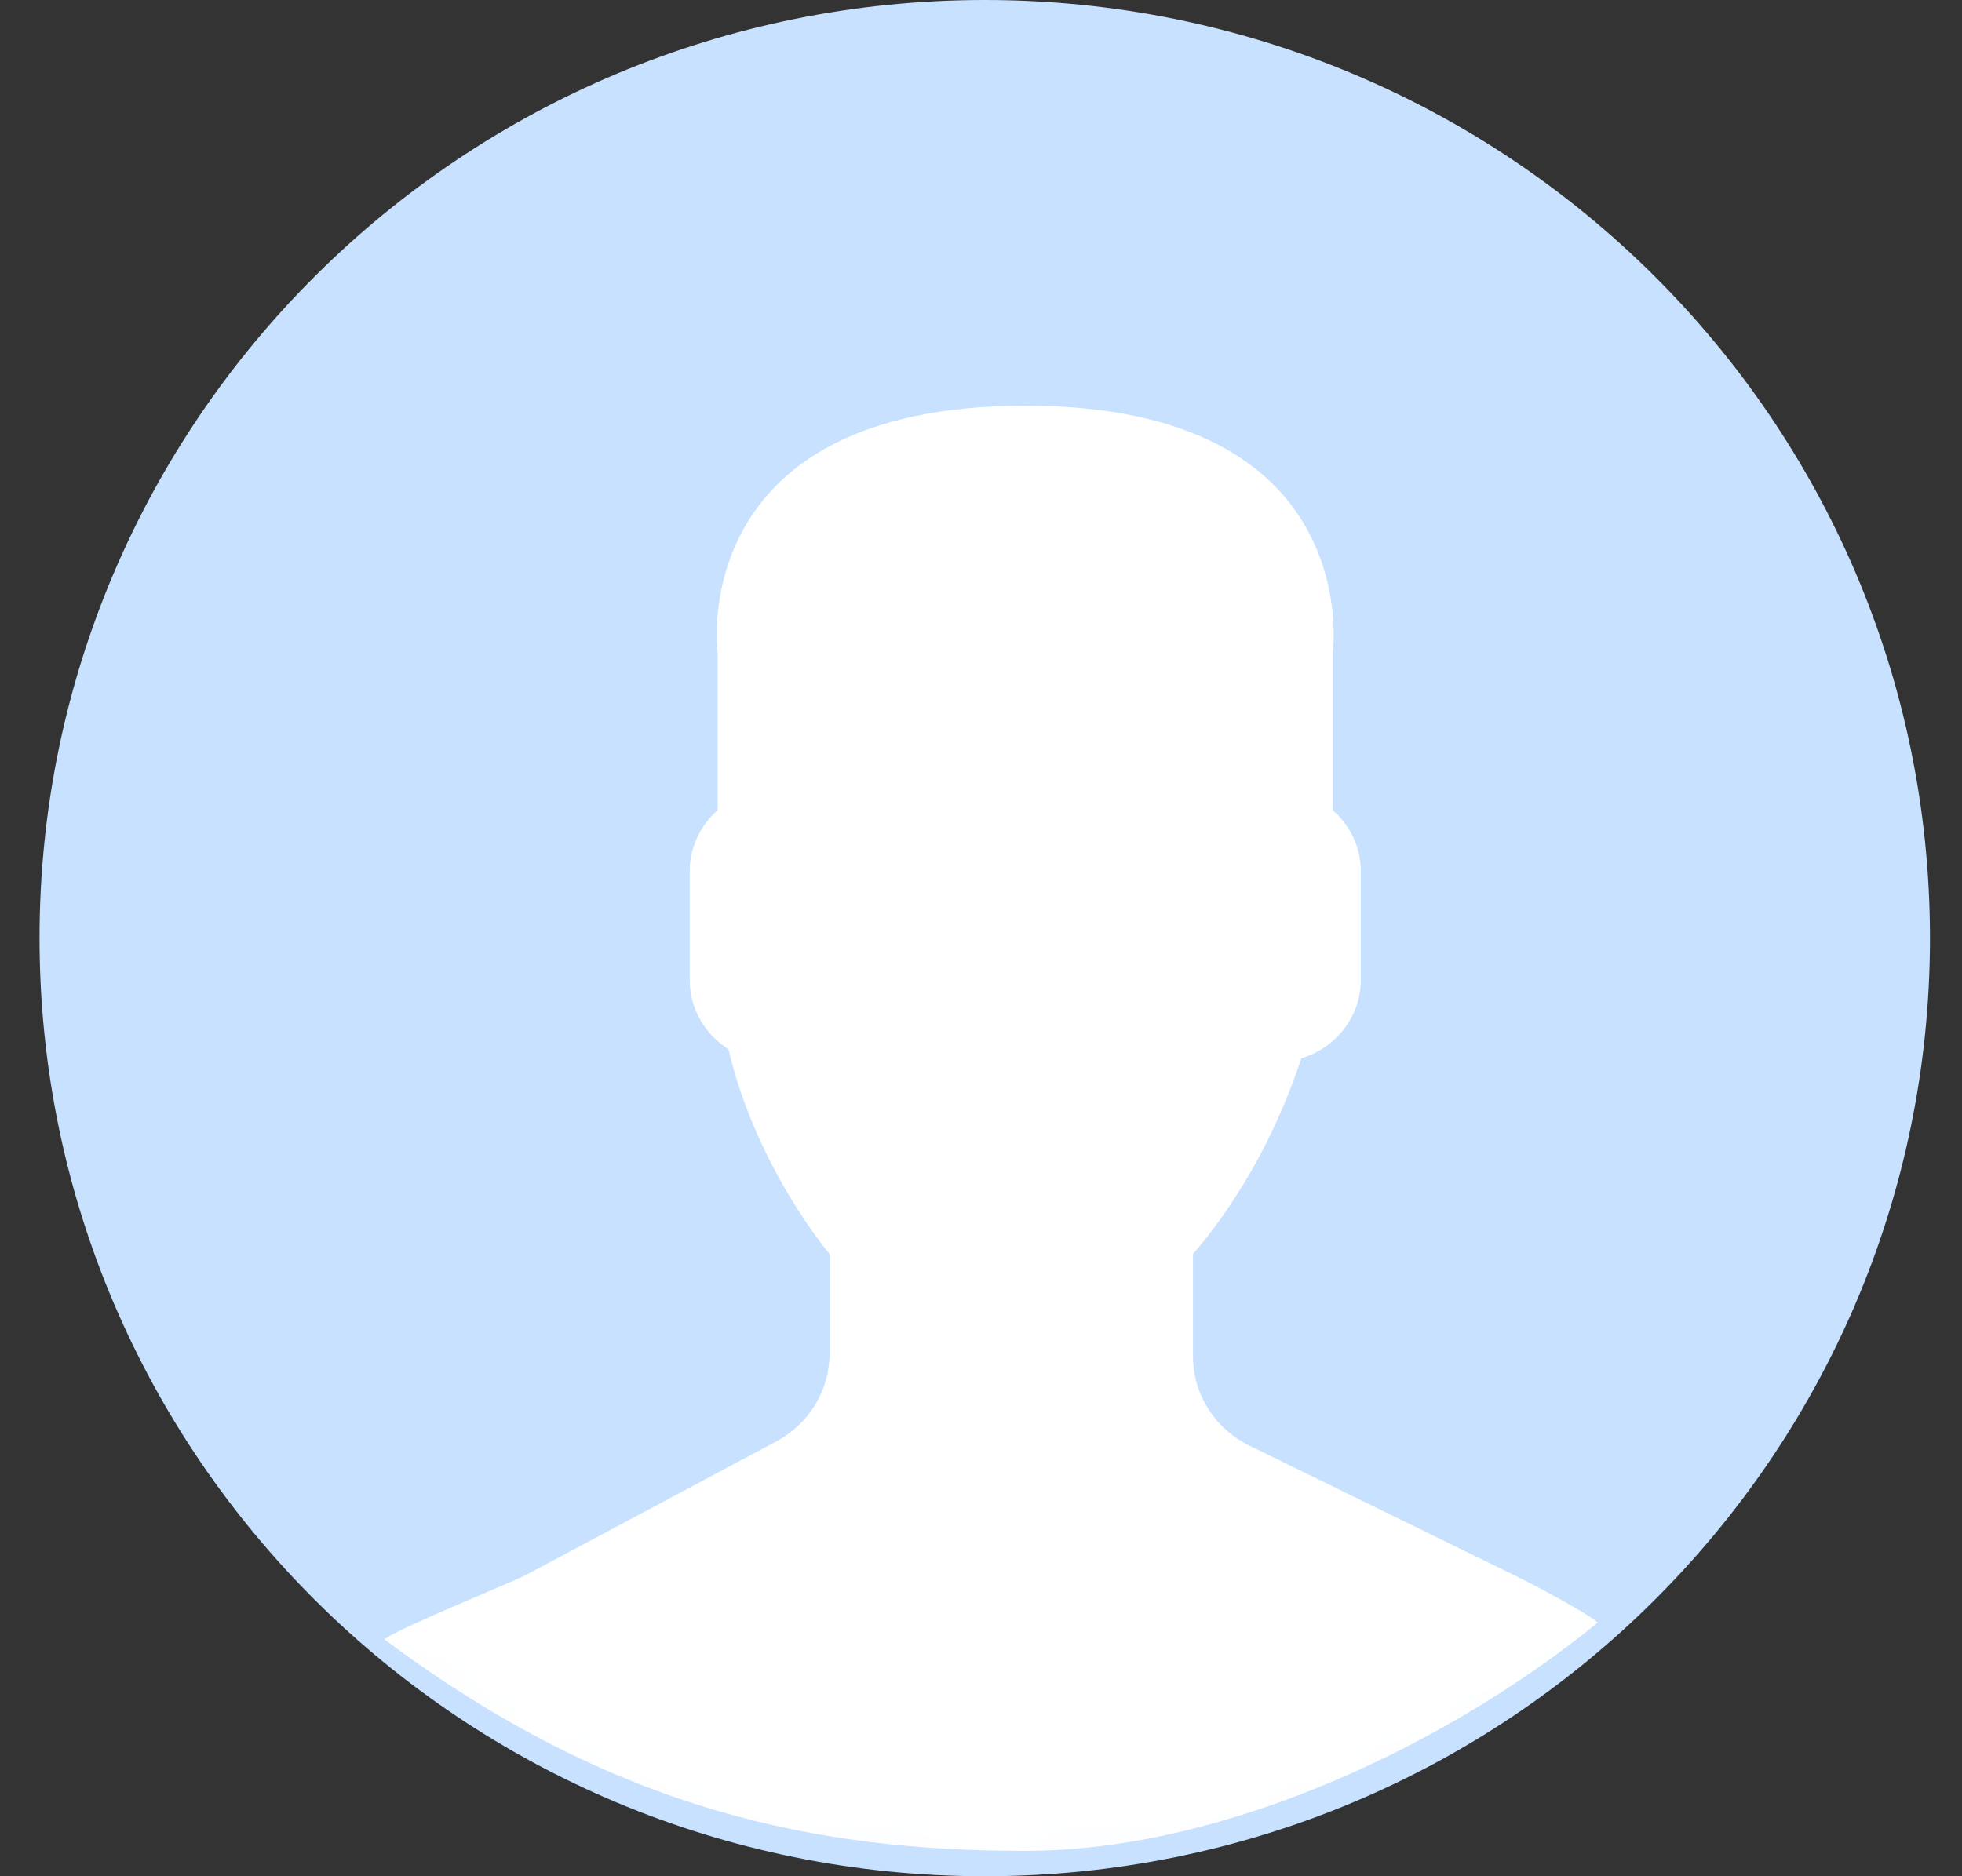 <?xml version="1.0" encoding="UTF-8" standalone="no"?><svg width='46' height='44' viewBox='0 0 46 44' fill='none' xmlns='http://www.w3.org/2000/svg'>
<rect x="0" y="0" width="46" height="44" fill="#333333" stroke="none"/>
<path fill-rule='evenodd' clip-rule='evenodd' d='M23.088 44C35.327 44 45.249 34.15 45.249 22C45.249 9.85 35.327 0 23.088 0C10.848 0 0.927 9.85 0.927 22C0.927 34.15 10.848 44 23.088 44Z' fill='#C7E1FF'/>
<mask id='mask0_909_1905' style='mask-type:alpha' maskUnits='userSpaceOnUse' x='0' y='-1' width='46' height='46'>
<path fill-rule='evenodd' clip-rule='evenodd' d='M23.088 44C35.327 44 45.249 34.15 45.249 22C45.249 9.85 35.327 0 23.088 0C10.848 0 0.927 9.85 0.927 22C0.927 34.15 10.848 44 23.088 44Z' fill='white' stroke='white'/>
</mask>
<g mask='url(#mask0_909_1905)'>
<path d='M18.203 33.801L12.355 36.923C12.012 37.106 9.299 38.2 9.012 38.445C14.439 42.502 19.229 43.405 24.037 43.405C28.811 43.405 34.062 40.825 37.462 38.05C37.149 37.791 35.929 37.148 35.552 36.965L29.29 33.9C28.481 33.504 27.97 32.695 27.97 31.81V29.405C28.146 29.209 28.347 28.957 28.562 28.659C29.416 27.479 30.061 26.181 30.509 24.82C31.312 24.577 31.904 23.851 31.904 22.988V20.421C31.904 19.857 31.647 19.352 31.248 18.999V15.288C31.248 15.288 32.027 9.514 24.037 9.514C16.047 9.514 16.826 15.288 16.826 15.288V18.999C16.427 19.352 16.171 19.857 16.171 20.421V22.988C16.171 23.664 16.534 24.259 17.078 24.603C17.733 27.395 19.449 29.405 19.449 29.405V31.75C19.448 32.605 18.97 33.392 18.203 33.801Z' fill='white'/>
</g>
</svg>
